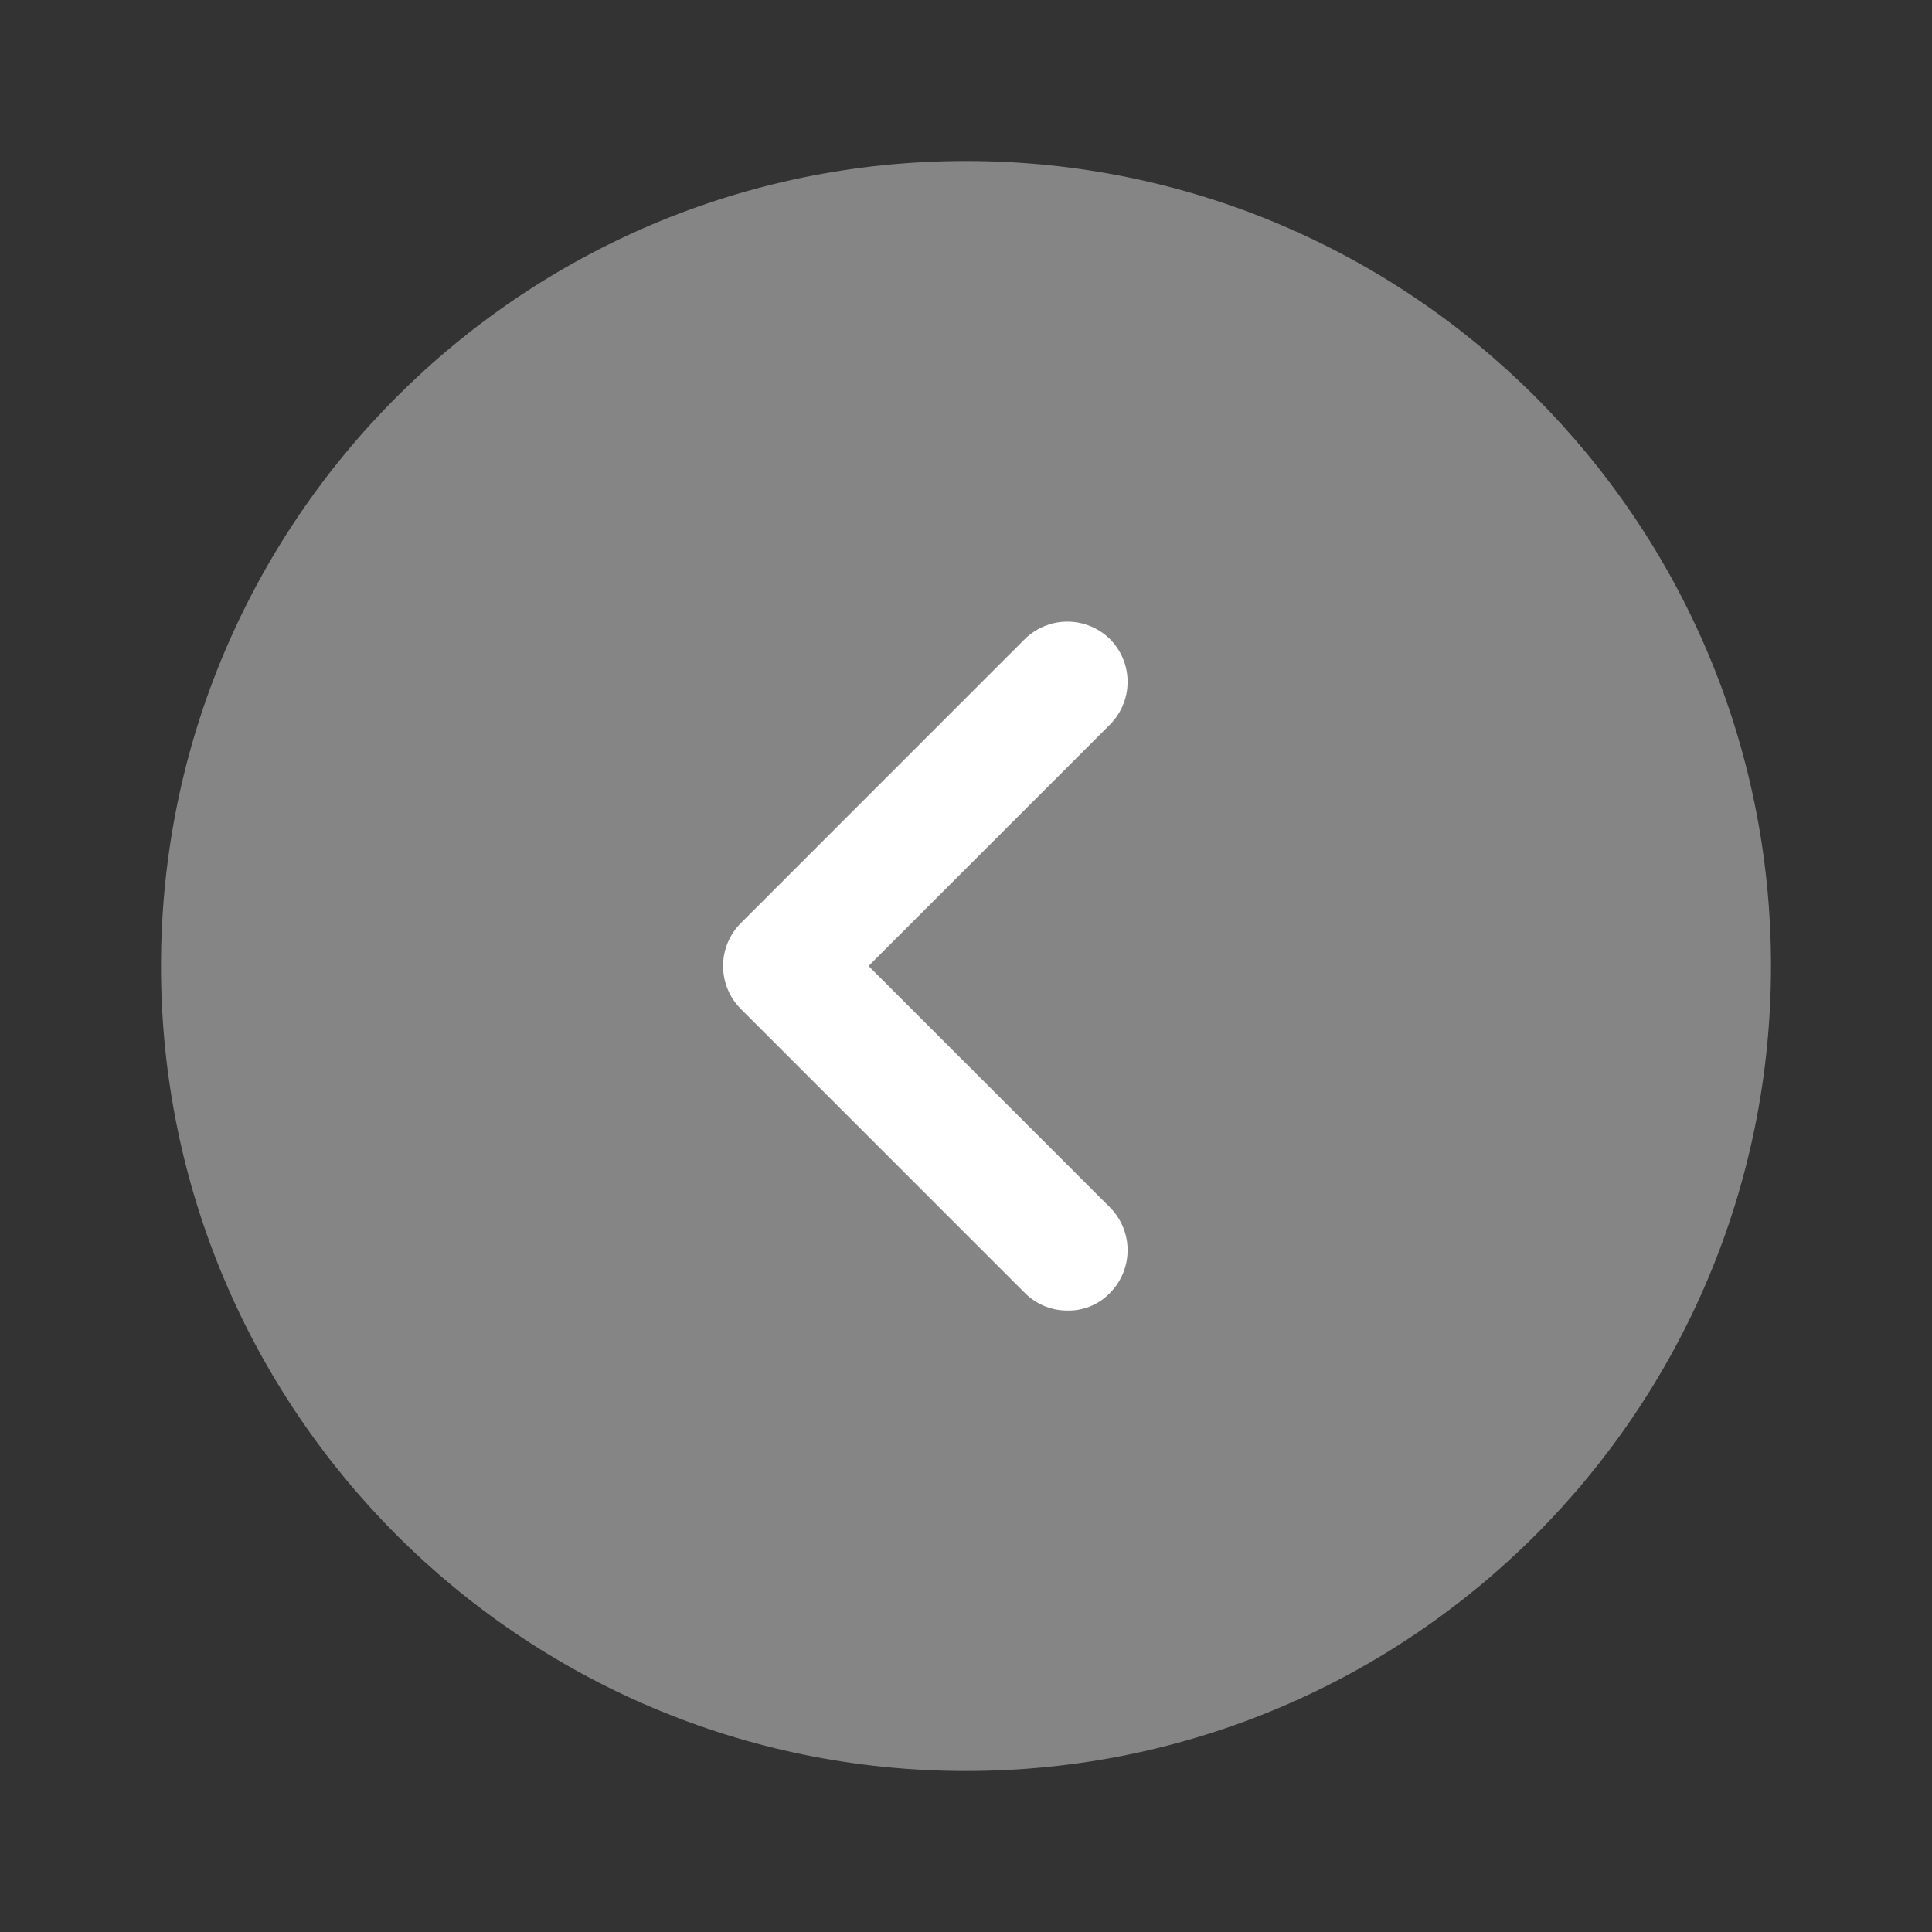 <svg width="30" height="30" viewBox="0 0 30 30" fill="none" xmlns="http://www.w3.org/2000/svg">
    <rect x="0" y="0" width="30" height="30" fill="#333333" stroke="none"/>
    <path opacity=".4" d="M15 27.5c6.904 0 12.5-5.596 12.5-12.5S21.904 2.5 15 2.5 2.5 8.096 2.5 15 8.096 27.5 15 27.5z" fill="#fff"/>
    <path d="M16.575 20.35a.927.927 0 0 1-.663-.275L11.5 15.663a.943.943 0 0 1 0-1.325l4.412-4.413a.943.943 0 0 1 1.325 0 .943.943 0 0 1 0 1.325L13.487 15l3.75 3.75a.943.943 0 0 1 0 1.325.887.887 0 0 1-.662.275z" fill="#fff"/>
</svg>
